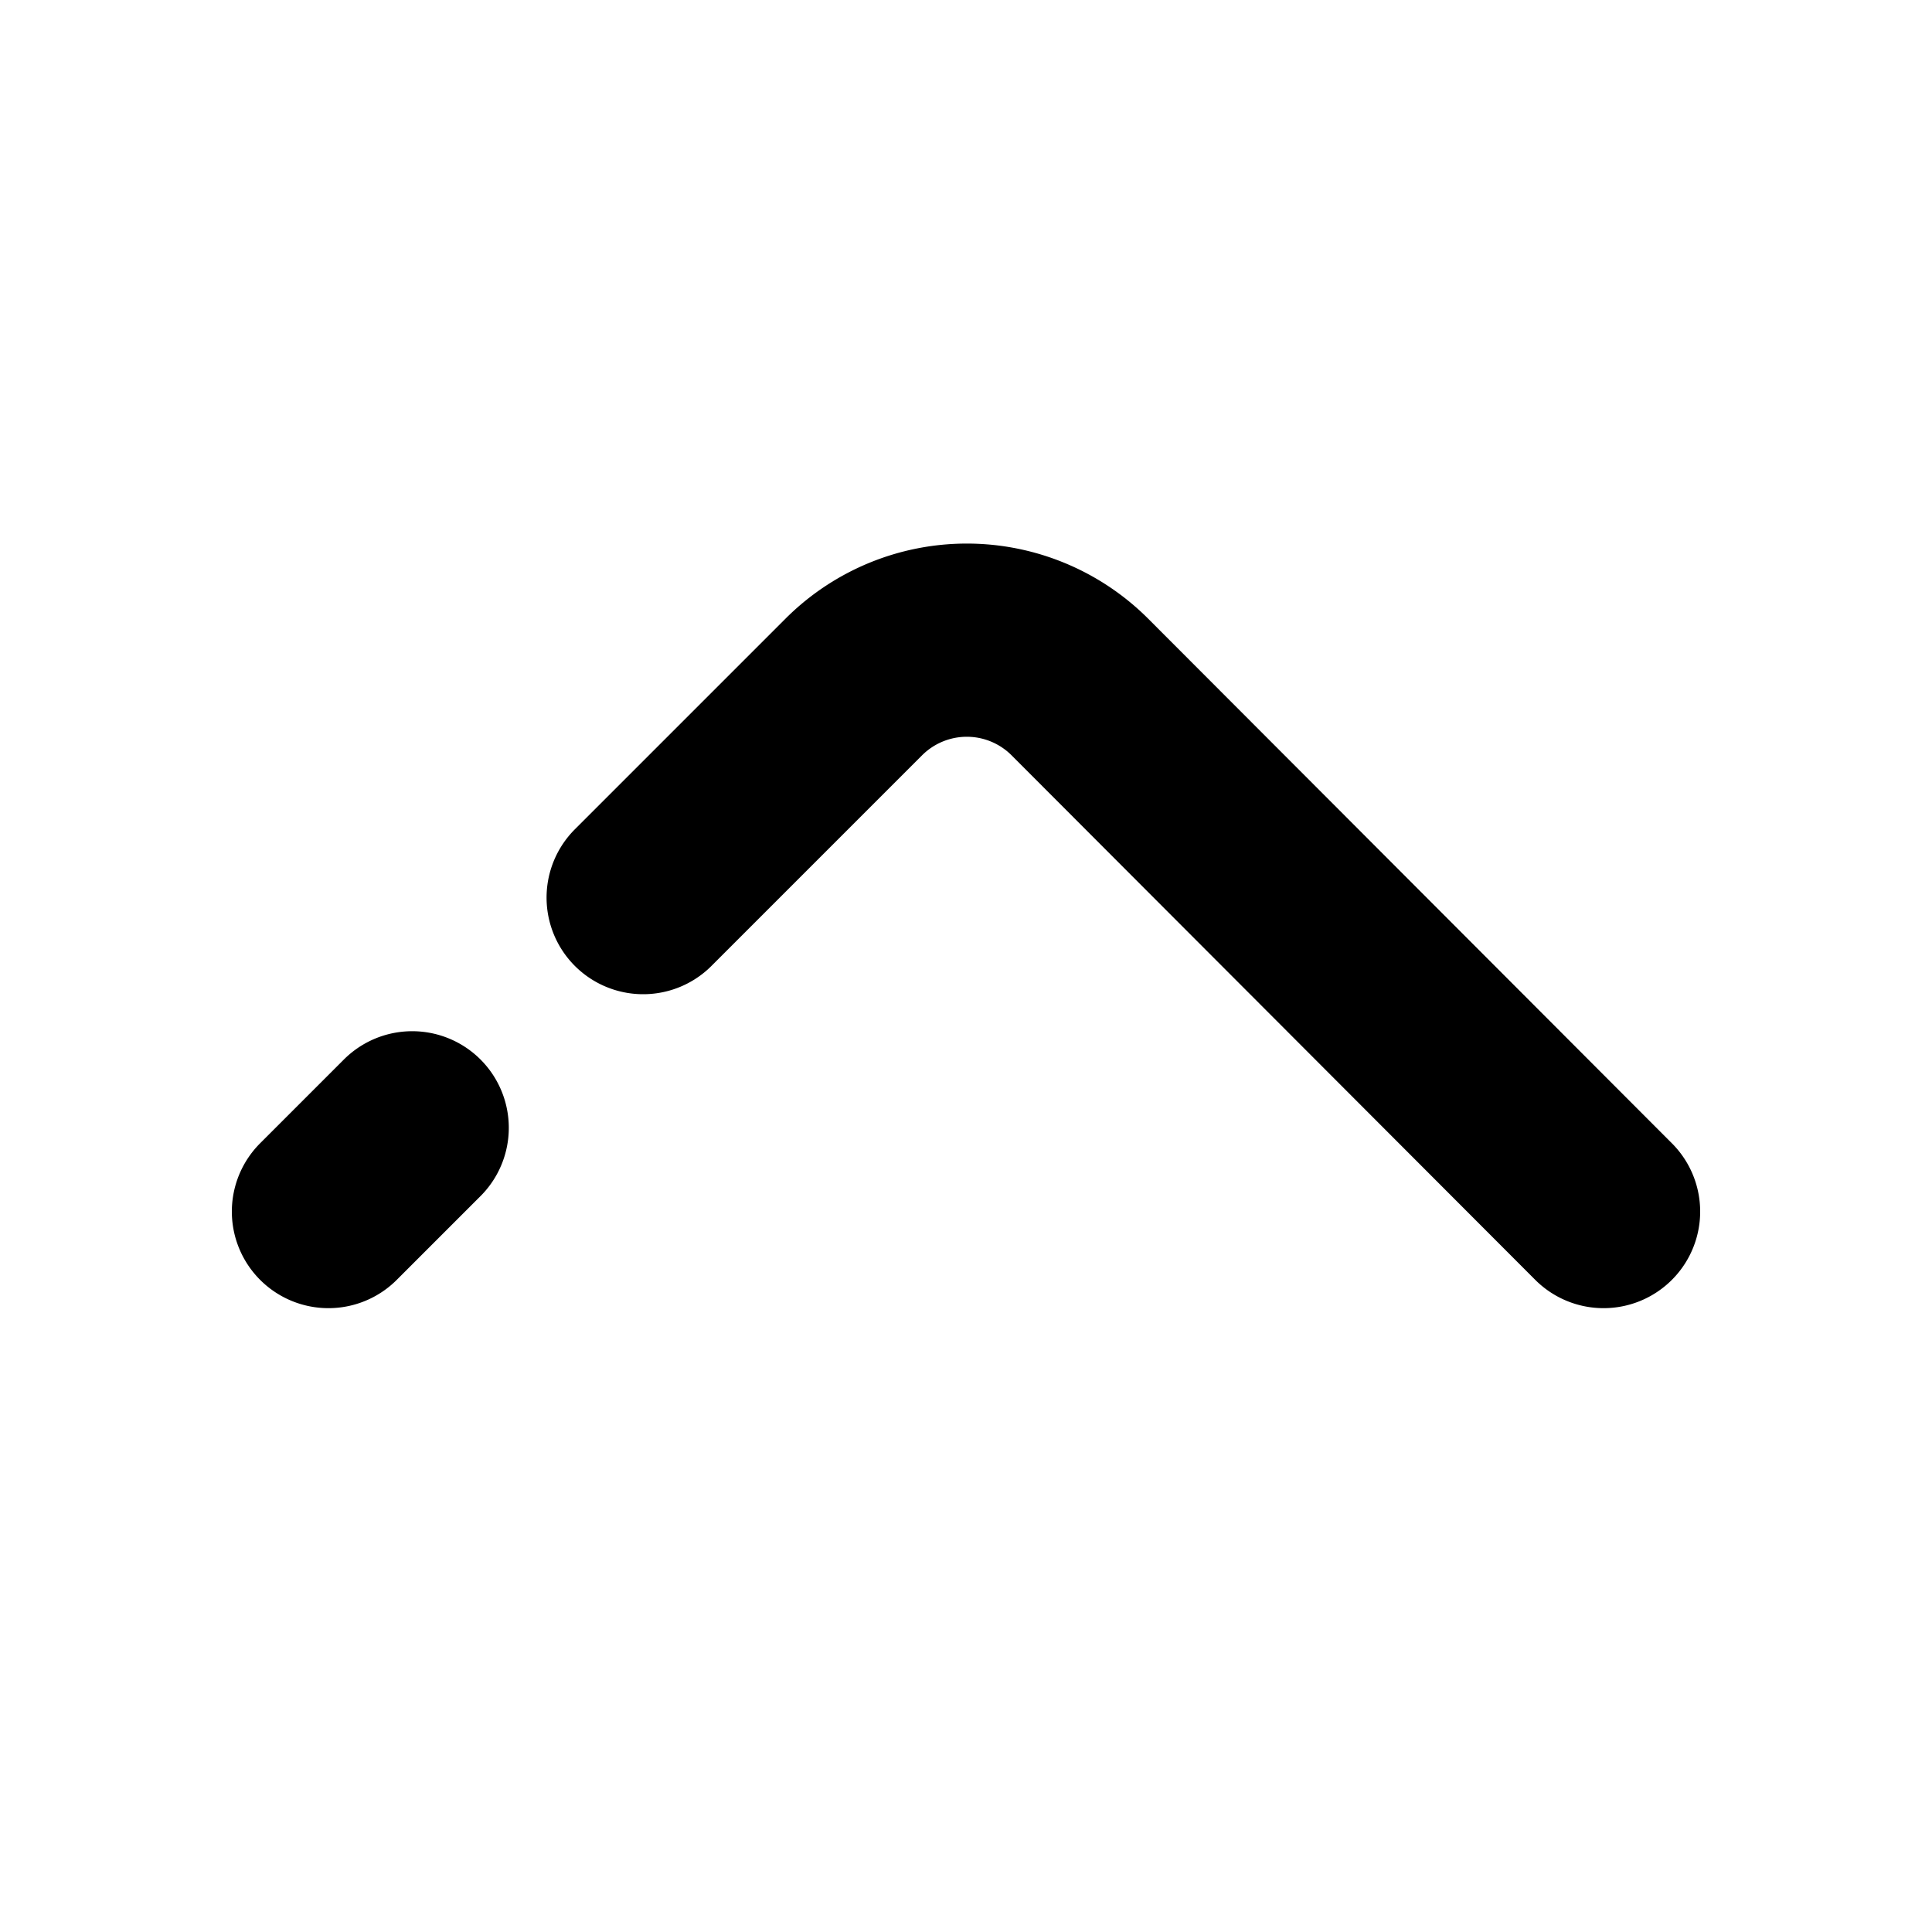 <svg xmlns="http://www.w3.org/2000/svg" width="20" height="20" fill="none">
  <path stroke="black" stroke-linecap="round" stroke-linejoin="round" stroke-miterlimit="10" stroke-width="2" d="m6.658 9.292 2.184-2.184a1.655 1.655 0 0 1 2.333 0l5.425 5.434M3.4 12.542l.867-.867"/>
</svg>
